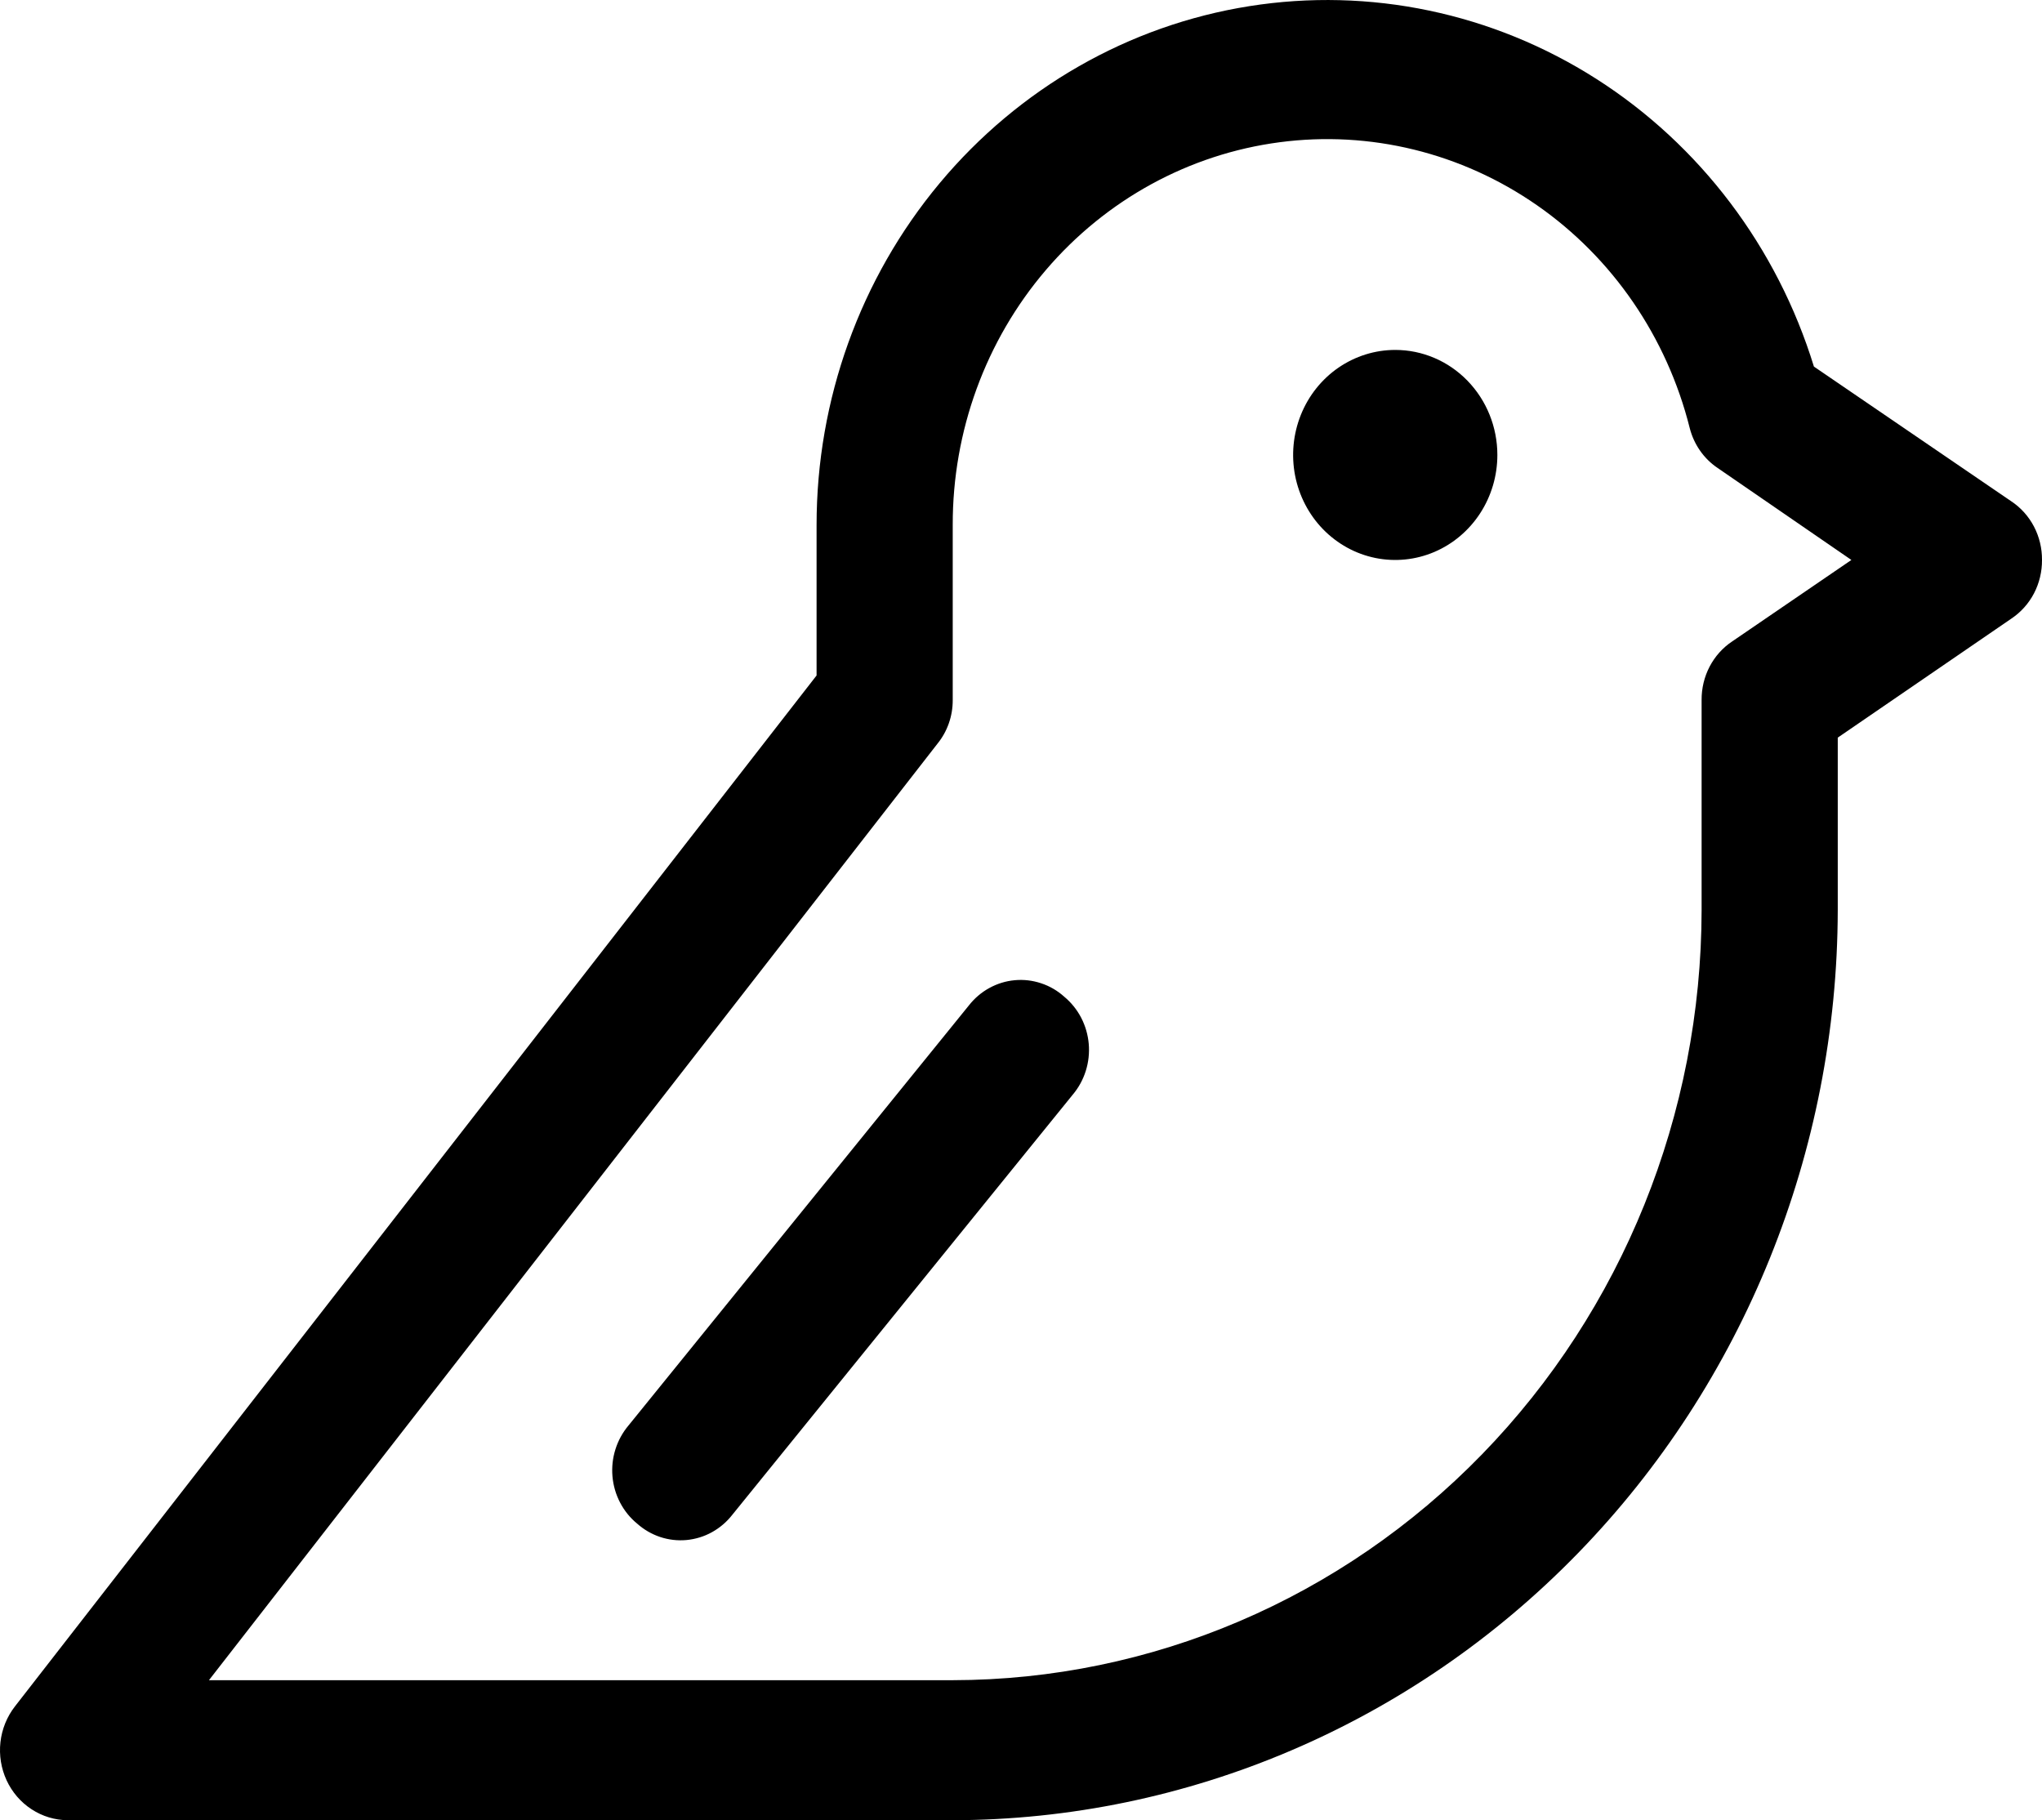 <svg width="46" height="41" viewBox="0 0 46 41" fill="none" xmlns="http://www.w3.org/2000/svg">
<path d="M33.731 10.248C33.731 10.716 33.596 11.173 33.343 11.562C33.09 11.951 32.731 12.254 32.311 12.433C31.891 12.612 31.428 12.659 30.982 12.568C30.535 12.477 30.126 12.251 29.804 11.921C29.482 11.59 29.263 11.168 29.174 10.709C29.086 10.25 29.131 9.775 29.305 9.343C29.479 8.91 29.774 8.541 30.152 8.281C30.531 8.021 30.976 7.882 31.431 7.882C32.041 7.882 32.626 8.131 33.057 8.575C33.489 9.019 33.731 9.62 33.731 10.248ZM23.973 22.45C23.822 22.314 23.645 22.211 23.453 22.148C23.262 22.084 23.059 22.06 22.859 22.079C22.659 22.097 22.464 22.157 22.286 22.255C22.109 22.352 21.952 22.486 21.826 22.647L14.158 32.109C14.026 32.266 13.926 32.448 13.864 32.645C13.802 32.841 13.779 33.049 13.797 33.255C13.815 33.462 13.873 33.662 13.968 33.844C14.063 34.027 14.193 34.188 14.35 34.317C14.502 34.453 14.679 34.556 14.87 34.62C15.062 34.684 15.264 34.707 15.464 34.689C15.665 34.67 15.86 34.611 16.037 34.513C16.214 34.415 16.371 34.282 16.497 34.12L24.165 24.658C24.297 24.502 24.397 24.32 24.459 24.123C24.521 23.926 24.544 23.718 24.526 23.512C24.508 23.306 24.45 23.106 24.355 22.923C24.26 22.741 24.13 22.58 23.973 22.45ZM46 12.613C46.002 12.875 45.94 13.134 45.82 13.365C45.699 13.596 45.524 13.791 45.31 13.934L41.399 16.615V20.498C41.389 25.933 39.285 31.141 35.548 34.984C31.812 38.826 26.747 40.99 21.462 41H1.525C1.237 40.998 0.955 40.913 0.712 40.754C0.468 40.596 0.273 40.369 0.149 40.102C0.025 39.834 -0.023 39.536 0.01 39.242C0.043 38.947 0.156 38.669 0.336 38.437L18.395 15.215V11.825C18.395 9.001 19.378 6.271 21.166 4.128C22.954 1.985 25.428 0.57 28.141 0.139C30.855 -0.292 33.629 0.289 35.962 1.778C38.295 3.267 40.033 5.565 40.862 8.257L45.31 11.293C45.524 11.435 45.699 11.631 45.82 11.862C45.94 12.093 46.002 12.351 46 12.613ZM41.706 12.613L38.696 10.543C38.382 10.333 38.157 10.01 38.063 9.637C37.549 7.591 36.327 5.809 34.626 4.625C32.925 3.441 30.862 2.935 28.825 3.204C26.787 3.472 24.915 4.496 23.559 6.084C22.203 7.671 21.458 9.712 21.462 11.825V15.767C21.464 16.128 21.342 16.477 21.117 16.753L4.707 37.846H21.462C25.935 37.841 30.223 36.011 33.385 32.759C36.548 29.507 38.327 25.098 38.332 20.498V15.767C38.33 15.505 38.392 15.247 38.512 15.016C38.633 14.785 38.808 14.589 39.022 14.447L41.706 12.613Z" fill="currentColor"/>
</svg>
